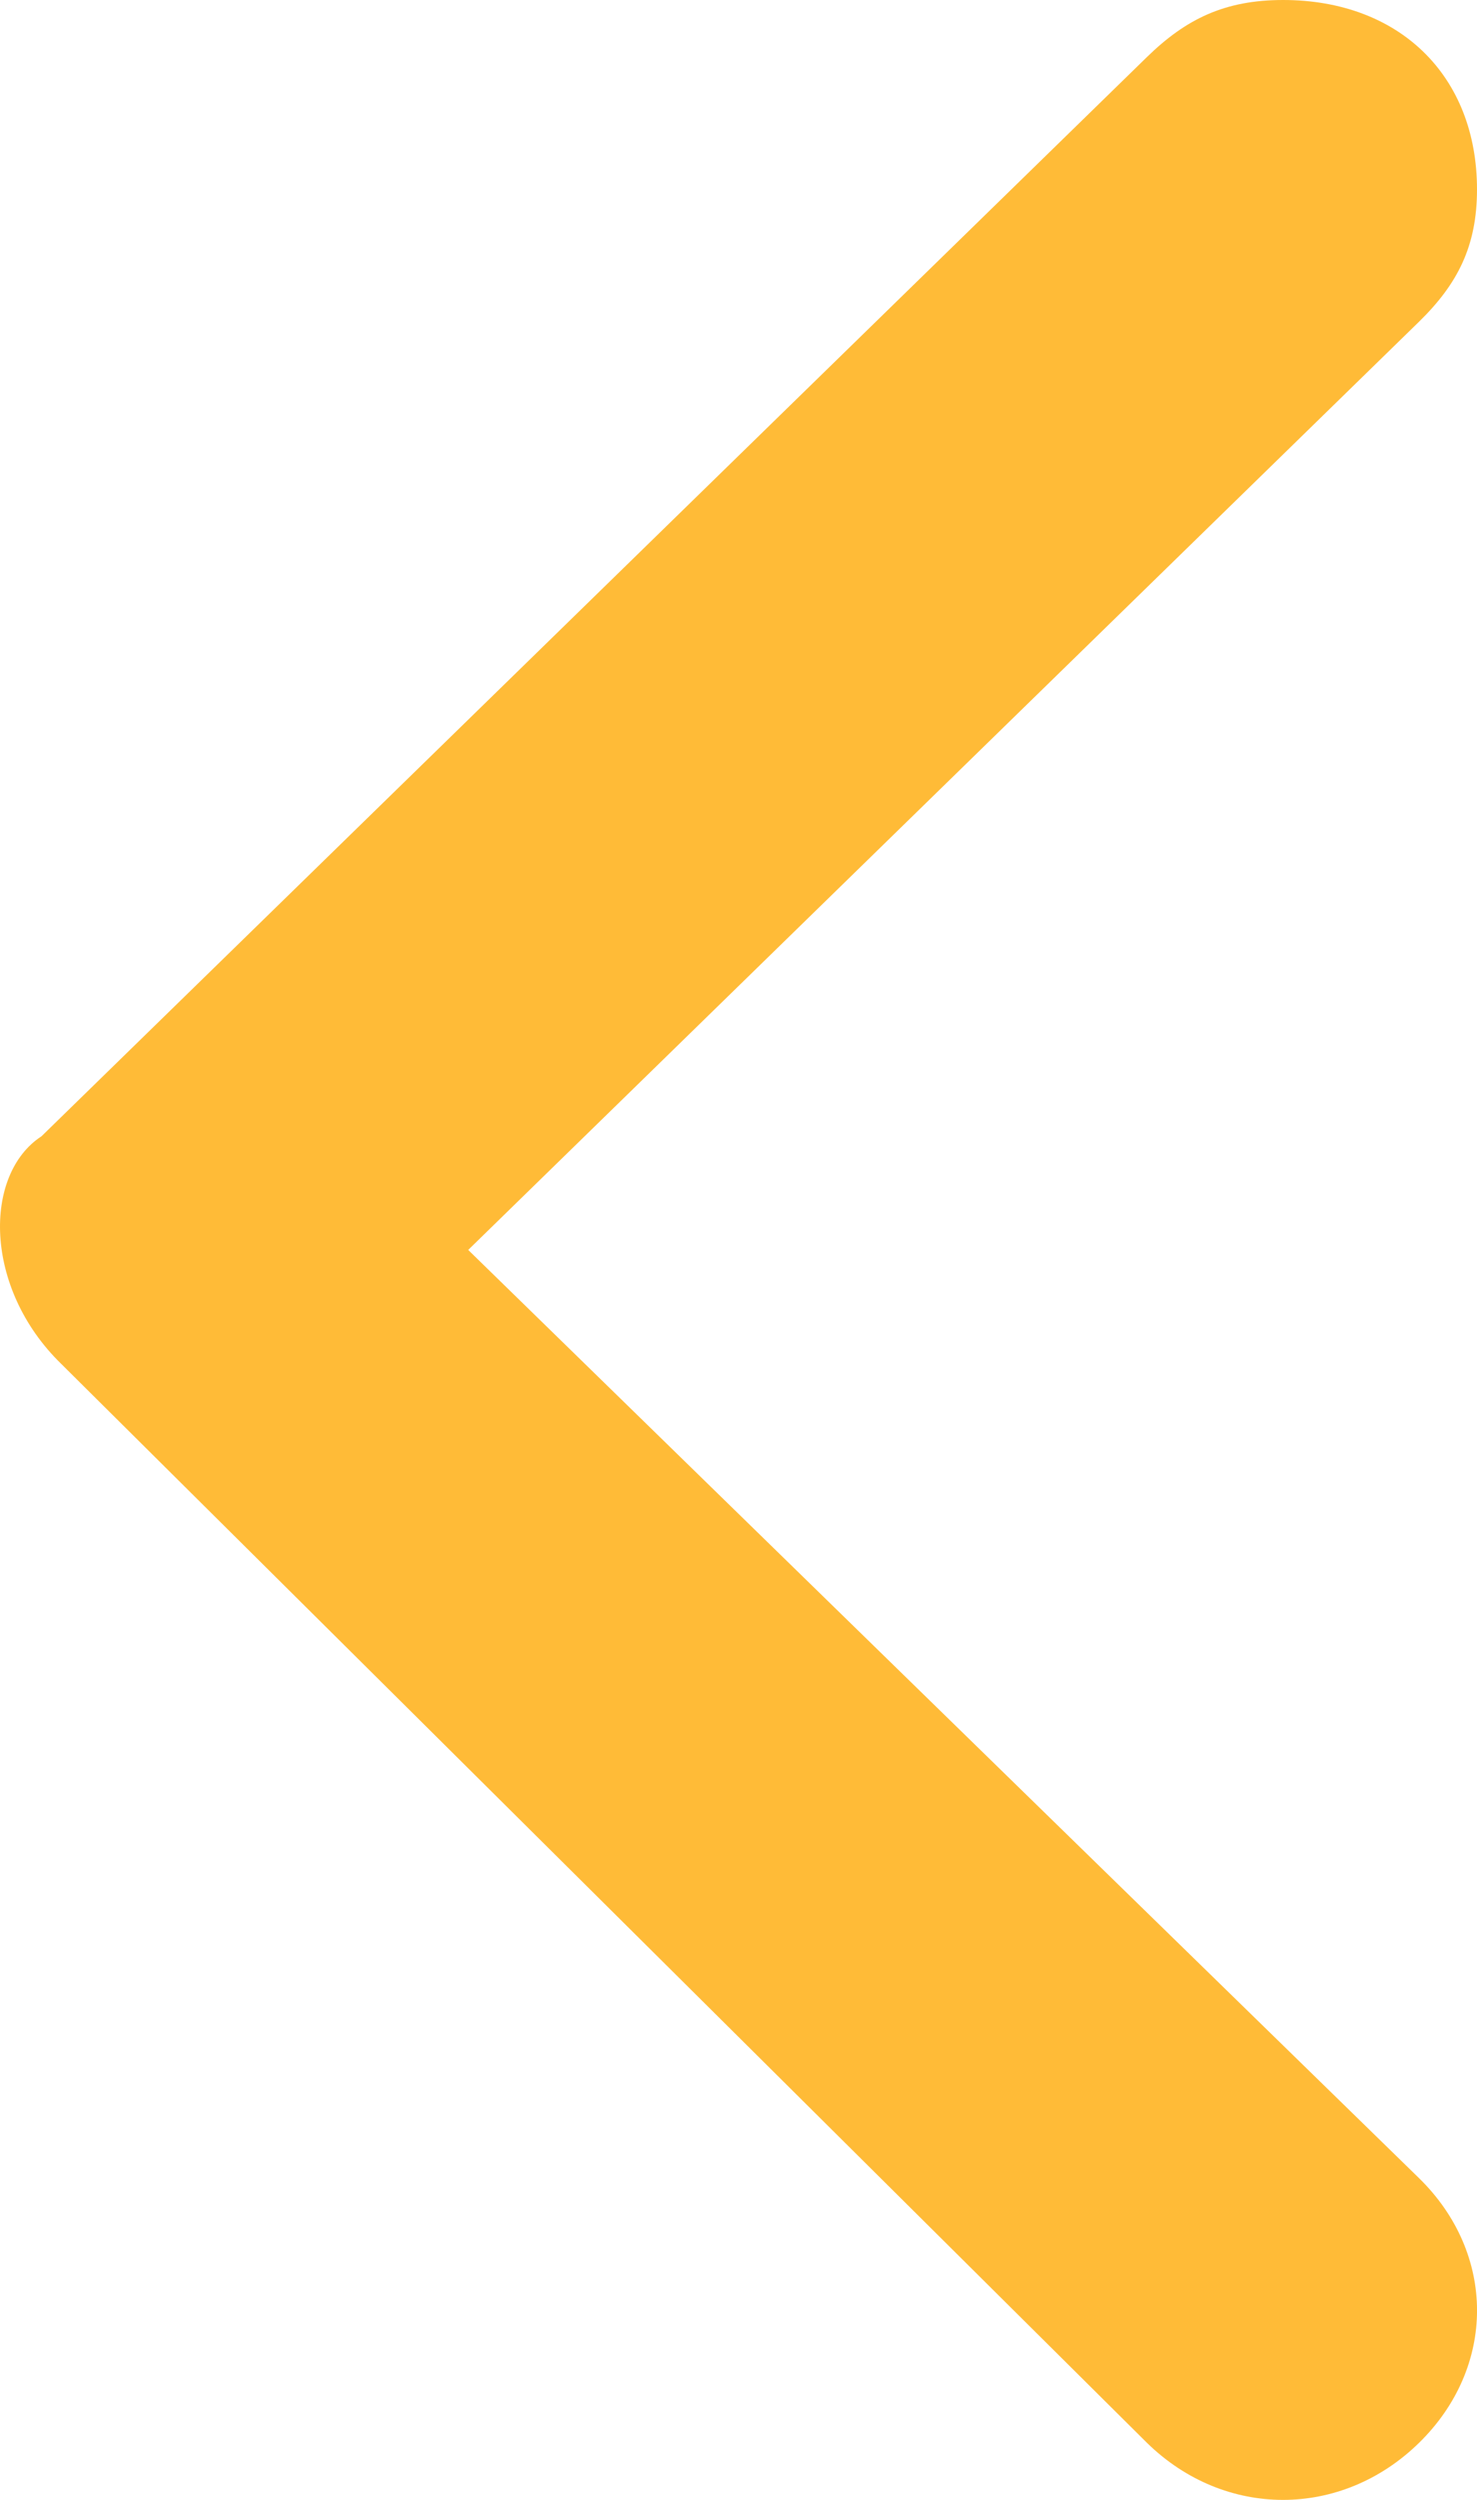 <svg width="13" height="22" viewBox="0 0 13 22" fill="none" xmlns="http://www.w3.org/2000/svg">
<path d="M0.536 12L10.097 21.5C10.78 22.167 11.805 22.167 12.488 21.5C13.171 20.833 13.171 19.833 12.488 19.167L4.121 11L12.488 2.833C12.829 2.5 13 2.167 13 1.667C13 0.667 12.317 -5.97068e-08 11.293 -1.49267e-07C10.78 -1.94047e-07 10.439 0.167 10.097 0.5L0.365 10C-0.147 10.333 -0.147 11.333 0.536 12Z" fill="#FFBB37"/>
</svg>
